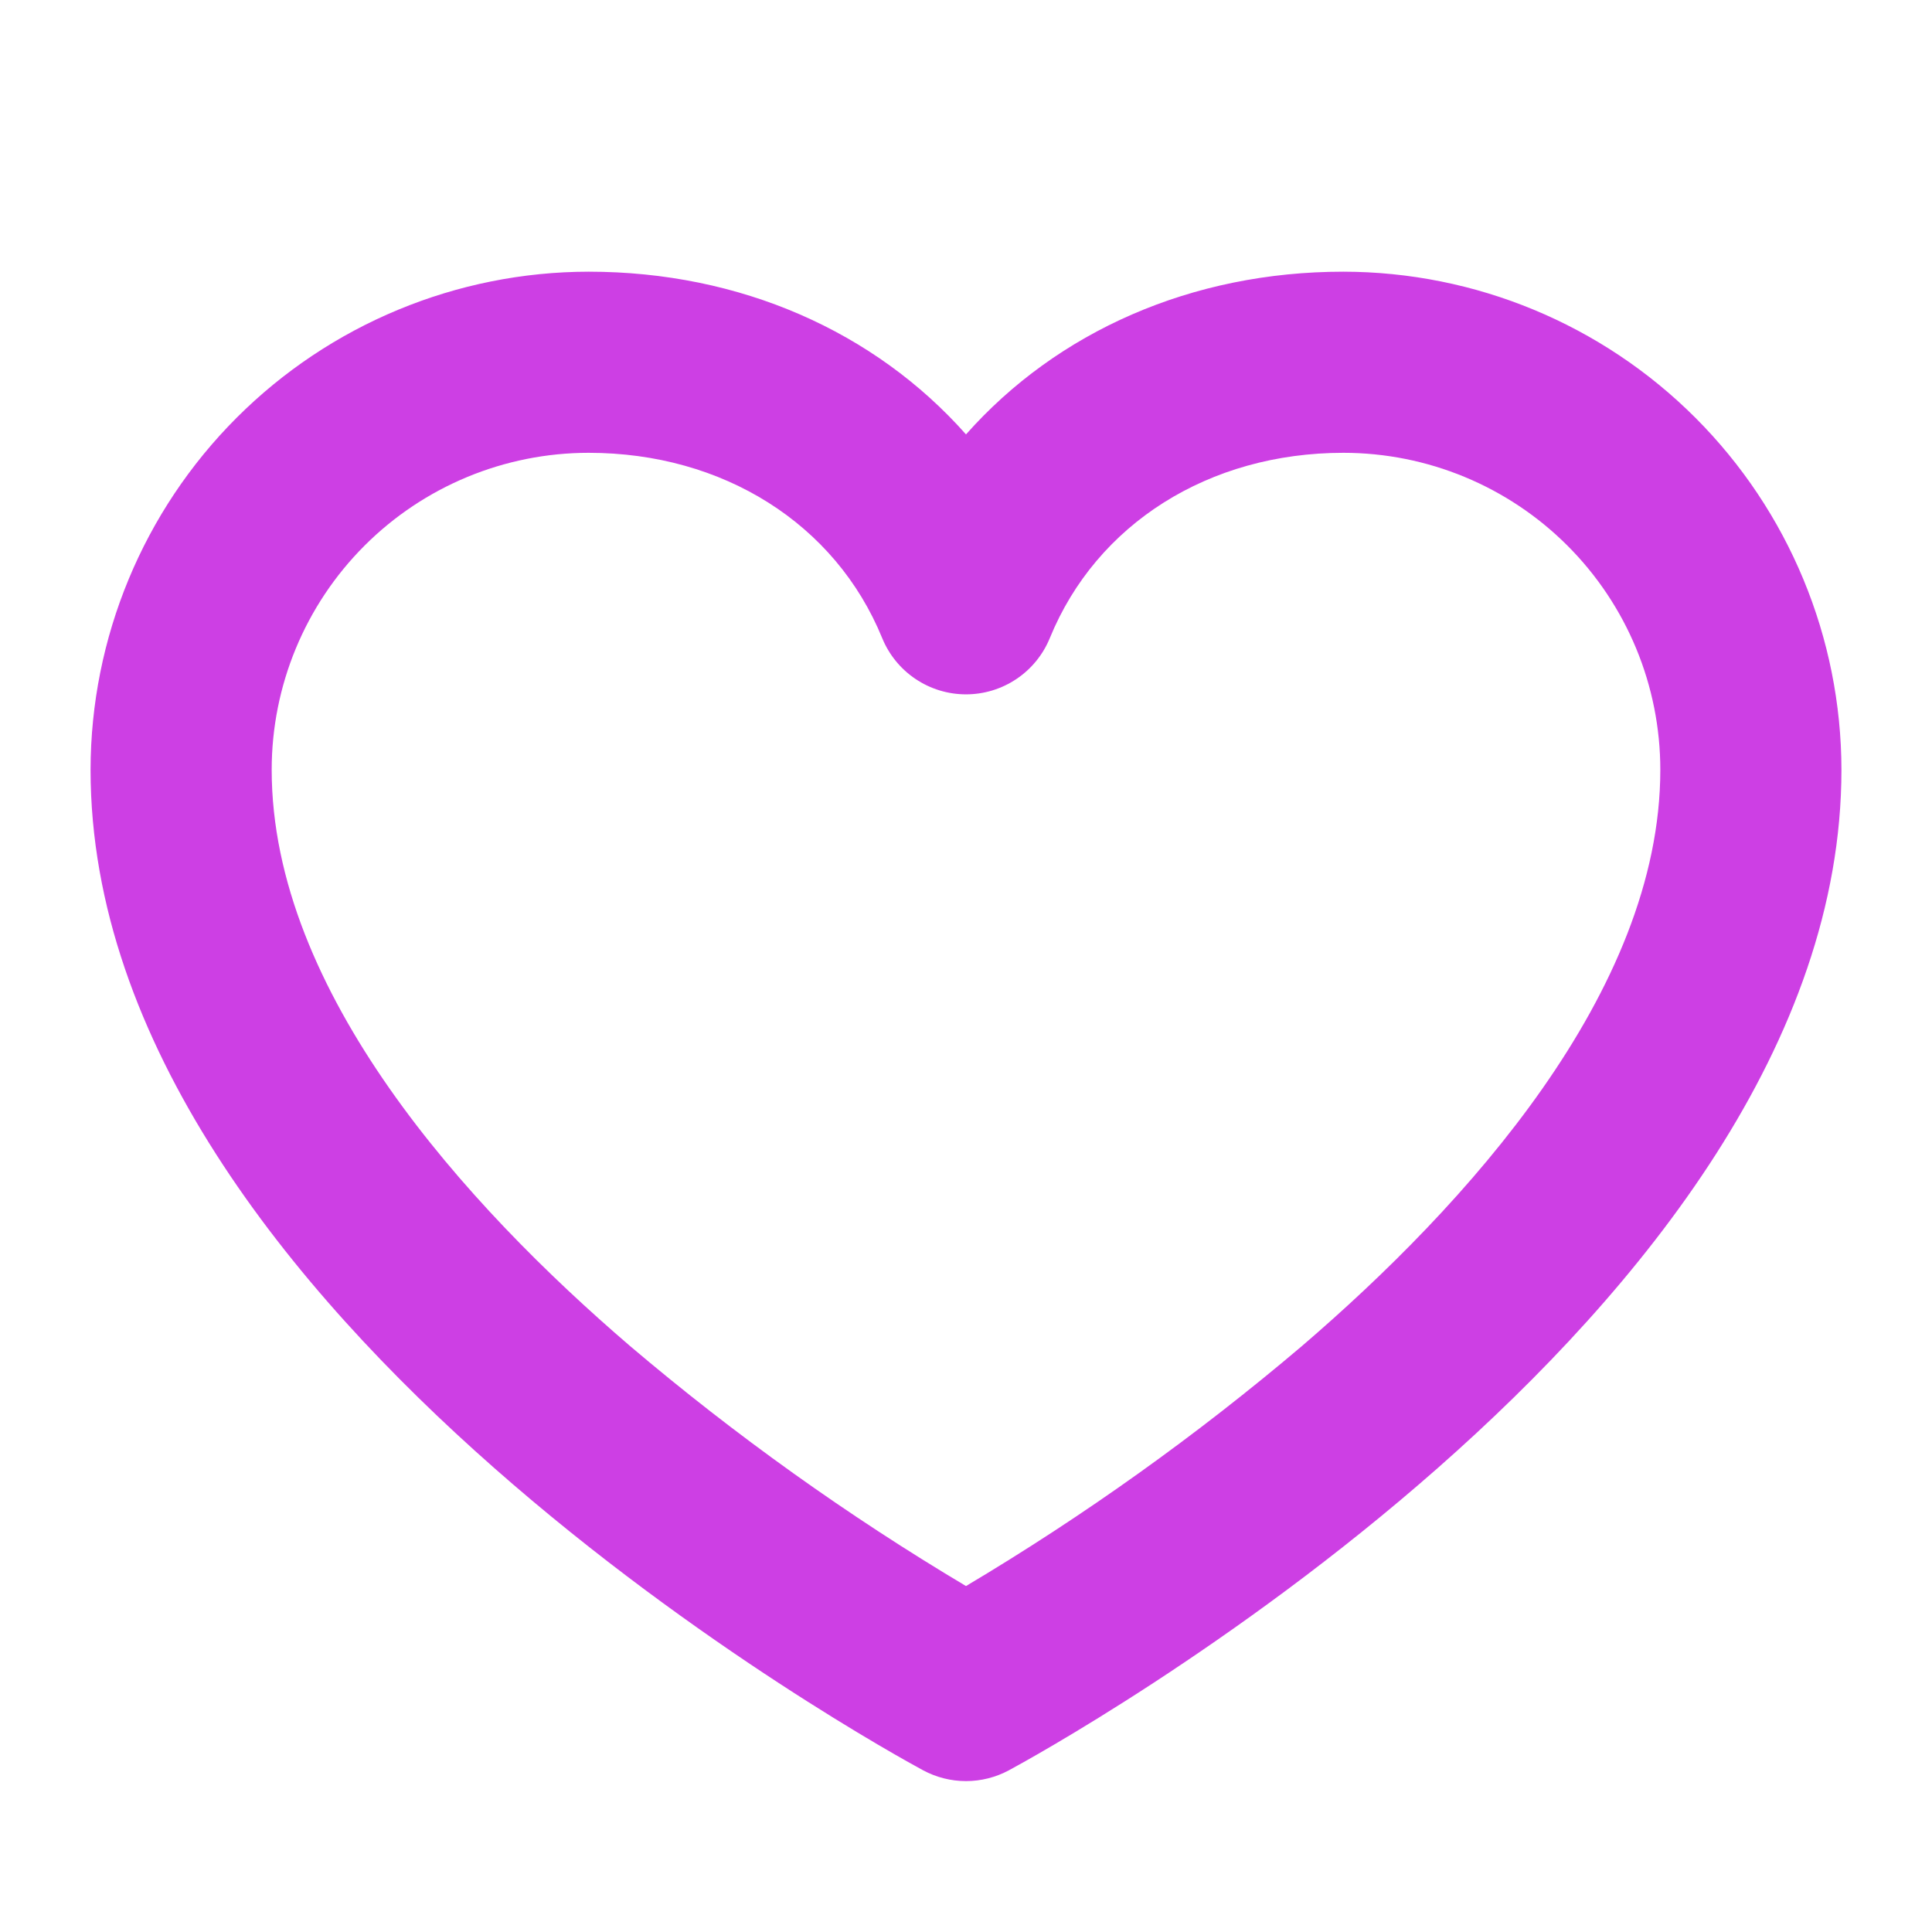 <svg width="256" height="256" viewBox="0 0 256 256" fill="none" xmlns="http://www.w3.org/2000/svg">
<path d="M178 36C157.91 36 140.08 43.93 128 57.56C115.92 43.93 98.09 36 78 36C60.502 36.021 43.727 42.981 31.354 55.354C18.982 67.727 12.021 84.502 12 102C12 174.34 117.81 232.14 122.31 234.57C124.059 235.512 126.014 236.005 128 236.005C129.986 236.005 131.941 235.512 133.69 234.57C138.19 232.14 244 174.34 244 102C243.979 84.502 237.018 67.727 224.646 55.354C212.273 42.981 195.498 36.021 178 36ZM172.51 178.36C158.583 190.178 143.694 200.815 128 210.16C112.306 200.815 97.417 190.178 83.49 178.36C61.82 159.77 36 131.42 36 102C36 90.861 40.425 80.178 48.301 72.302C56.178 64.425 66.861 60 78 60C95.8 60 110.7 69.4 116.89 84.54C117.791 86.747 119.329 88.636 121.308 89.965C123.286 91.295 125.616 92.005 128 92.005C130.384 92.005 132.714 91.295 134.692 89.965C136.671 88.636 138.209 86.747 139.11 84.54C145.3 69.4 160.2 60 178 60C189.139 60 199.822 64.425 207.698 72.302C215.575 80.178 220 90.861 220 102C220 131.42 194.18 159.77 172.51 178.36Z" fill="#C213DE" fill-opacity="0.81"/>
</svg>
